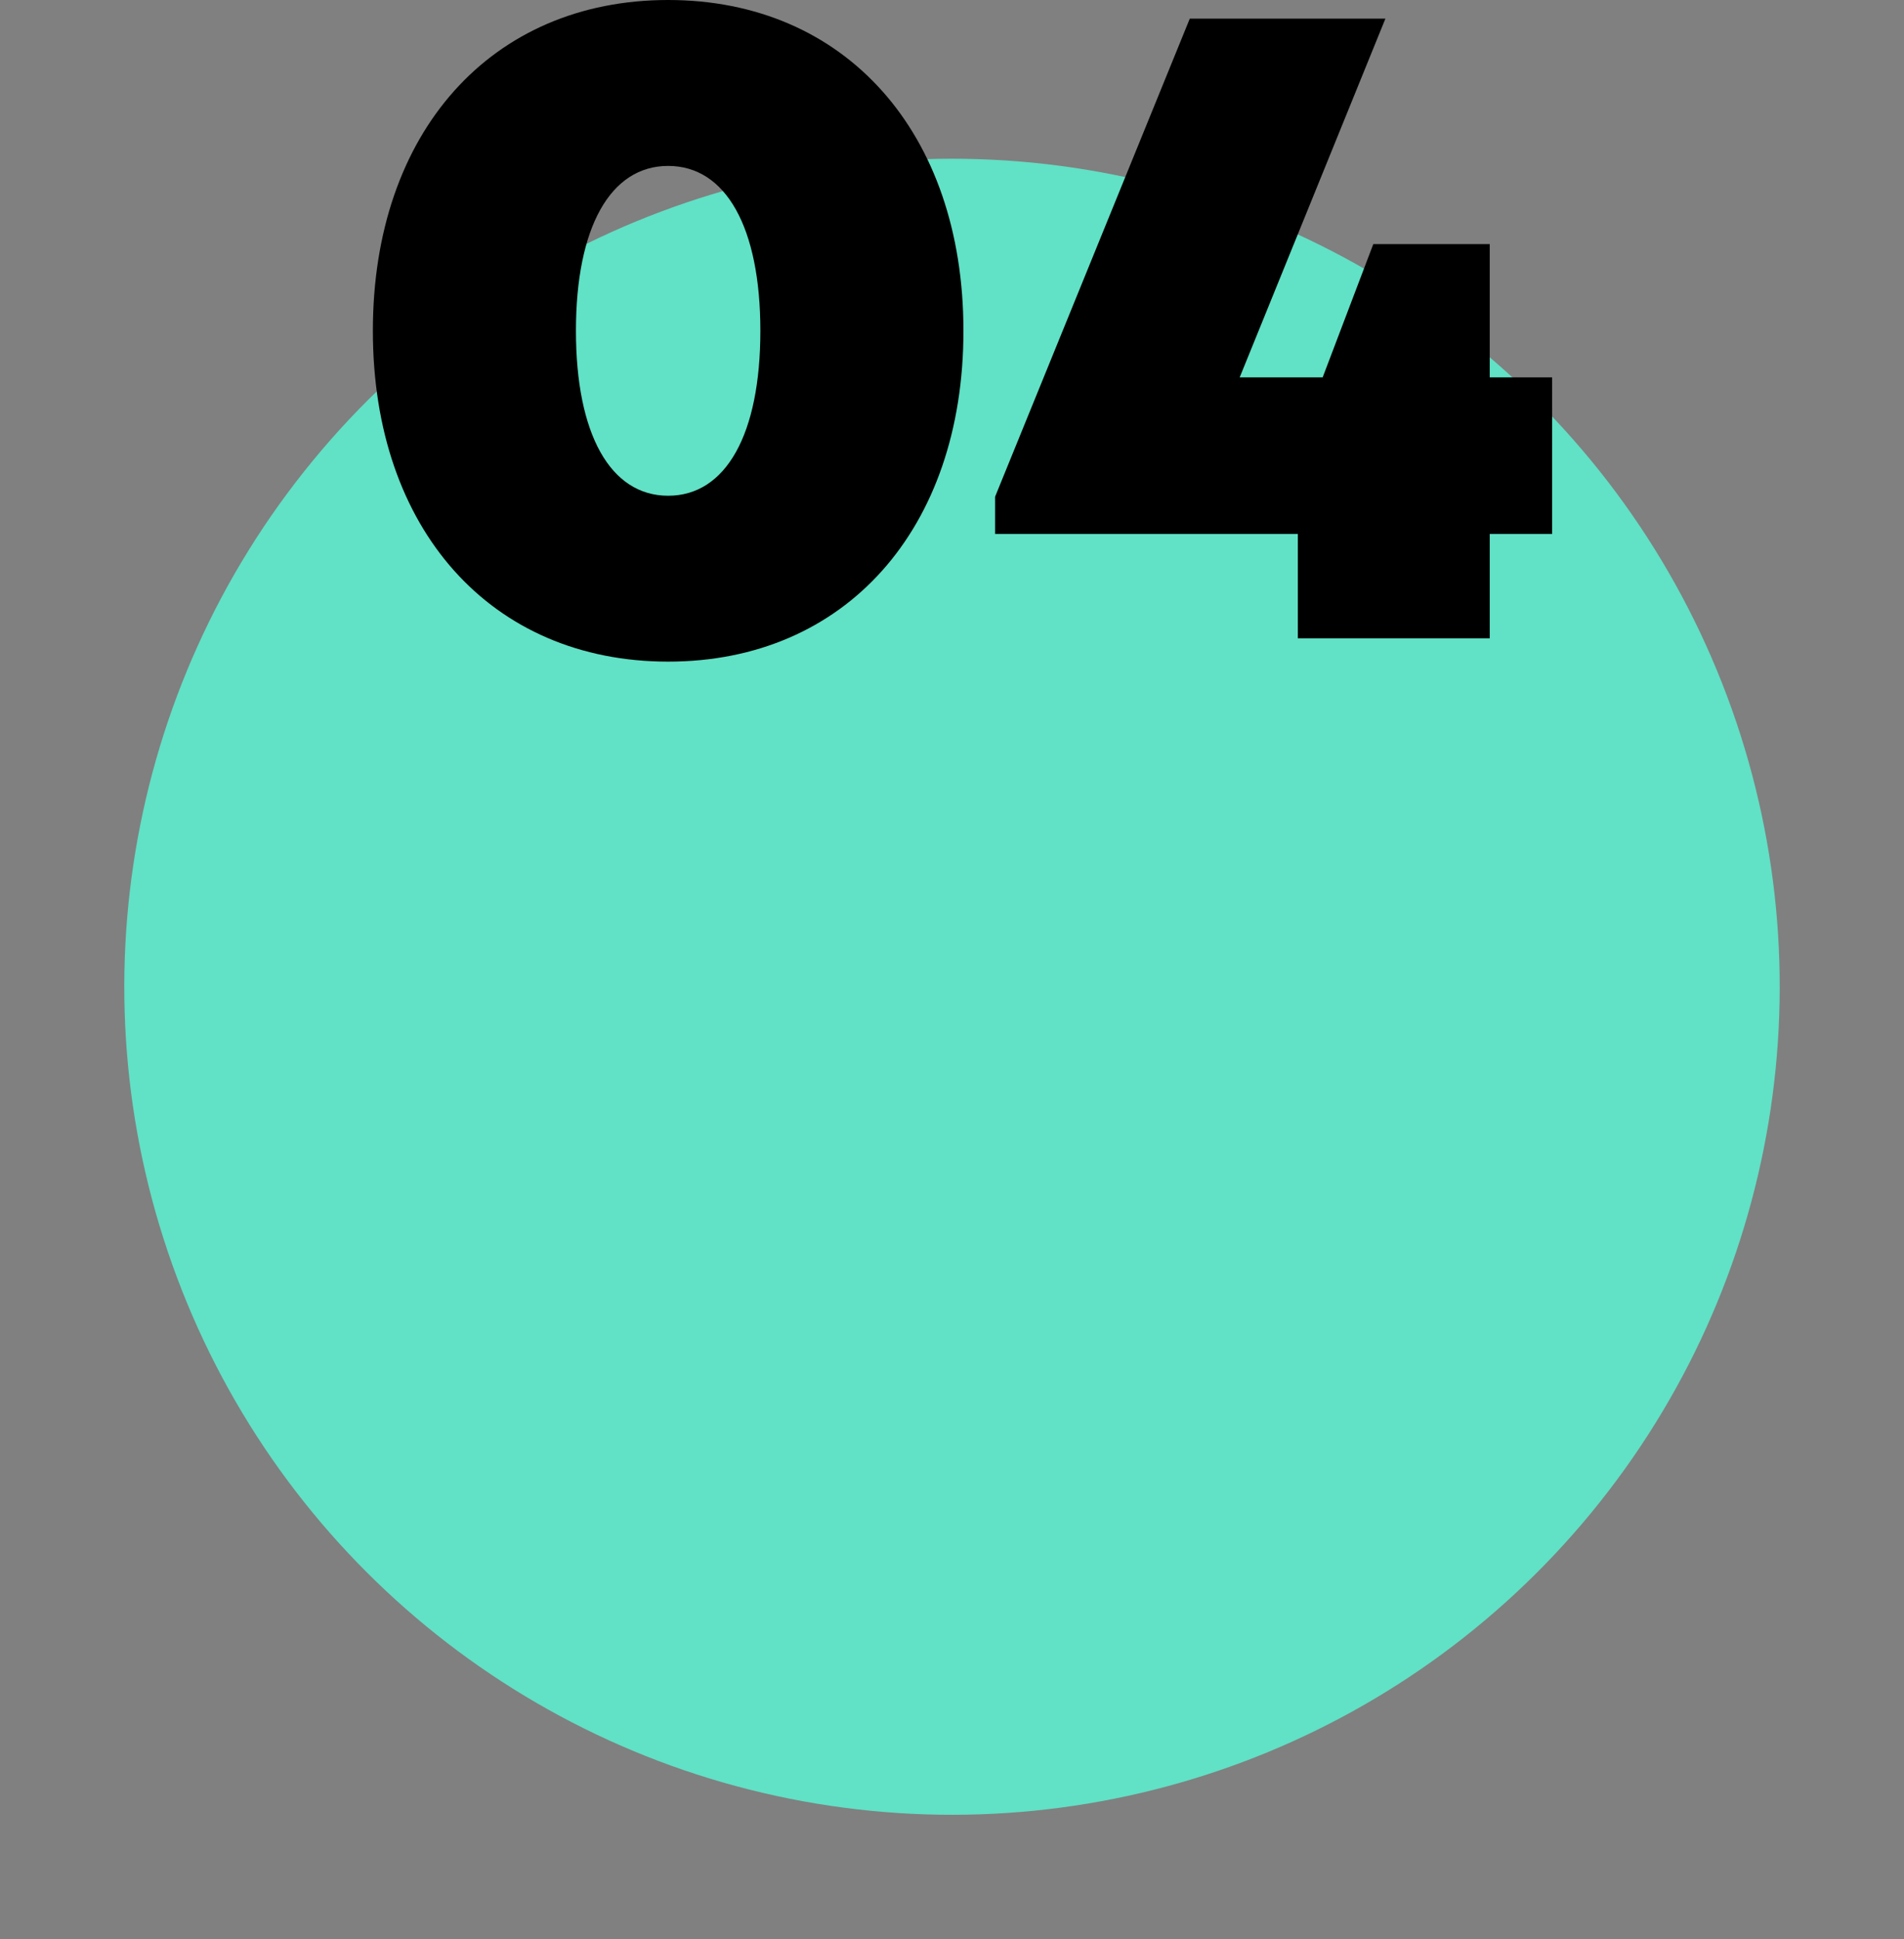 <svg xmlns="http://www.w3.org/2000/svg" xmlns:xlink="http://www.w3.org/1999/xlink" width="147.168" height="149.827" viewBox="0 0 147.168 149.827">
  <rect x="0" y="0" width="147.168" height="149.827" fill="#808080" stroke="none"/>
  <defs>
    <radialGradient id="radial-gradient" cx="0.66" cy="0.233" r="0.955" gradientTransform="translate(3.919 -1.68) rotate(65.404)" gradientUnits="objectBoundingBox">
      <stop offset="0" stop-color="#fff"/>
      <stop offset="0.242" stop-color="#d1fcf4"/>
      <stop offset="0.341" stop-color="#b2ffef"/>
      <stop offset="0.502" stop-color="#acffee"/>
      <stop offset="0.645" stop-color="#92f5df"/>
      <stop offset="1" stop-color="#61e1c5"/>
    </radialGradient>
  </defs>
  <g id="rFour" transform="translate(-2995 -600.68)">
    <circle id="Ellipse_547" data-name="Ellipse 547" cx="63.977" cy="63.977" r="63.977" transform="translate(2995 729.567) rotate(-80.581)" fill="url(#radial-gradient)"/>
    <path id="Path_1959" data-name="Path 1959" d="M-22.356,1.8C-8.676,1.8.468-8.424.468-23.76S-8.676-49.32-22.356-49.32-45.18-39.1-45.18-23.76-36.036,1.8-22.356,1.8Zm0-12.816c-4.464,0-7.128-4.752-7.128-12.744S-26.82-36.5-22.356-36.5s7.128,4.752,7.128,12.744S-17.892-11.016-22.356-11.016ZM45.972-20.16H41.148v-10.3h-9l-3.915,10.3H21.819L33.084-47.88H17.964L2.916-10.944v2.88h23.4V0H41.148V-8.064h4.824Z" transform="translate(3069 650)"/>
  </g>
</svg>
